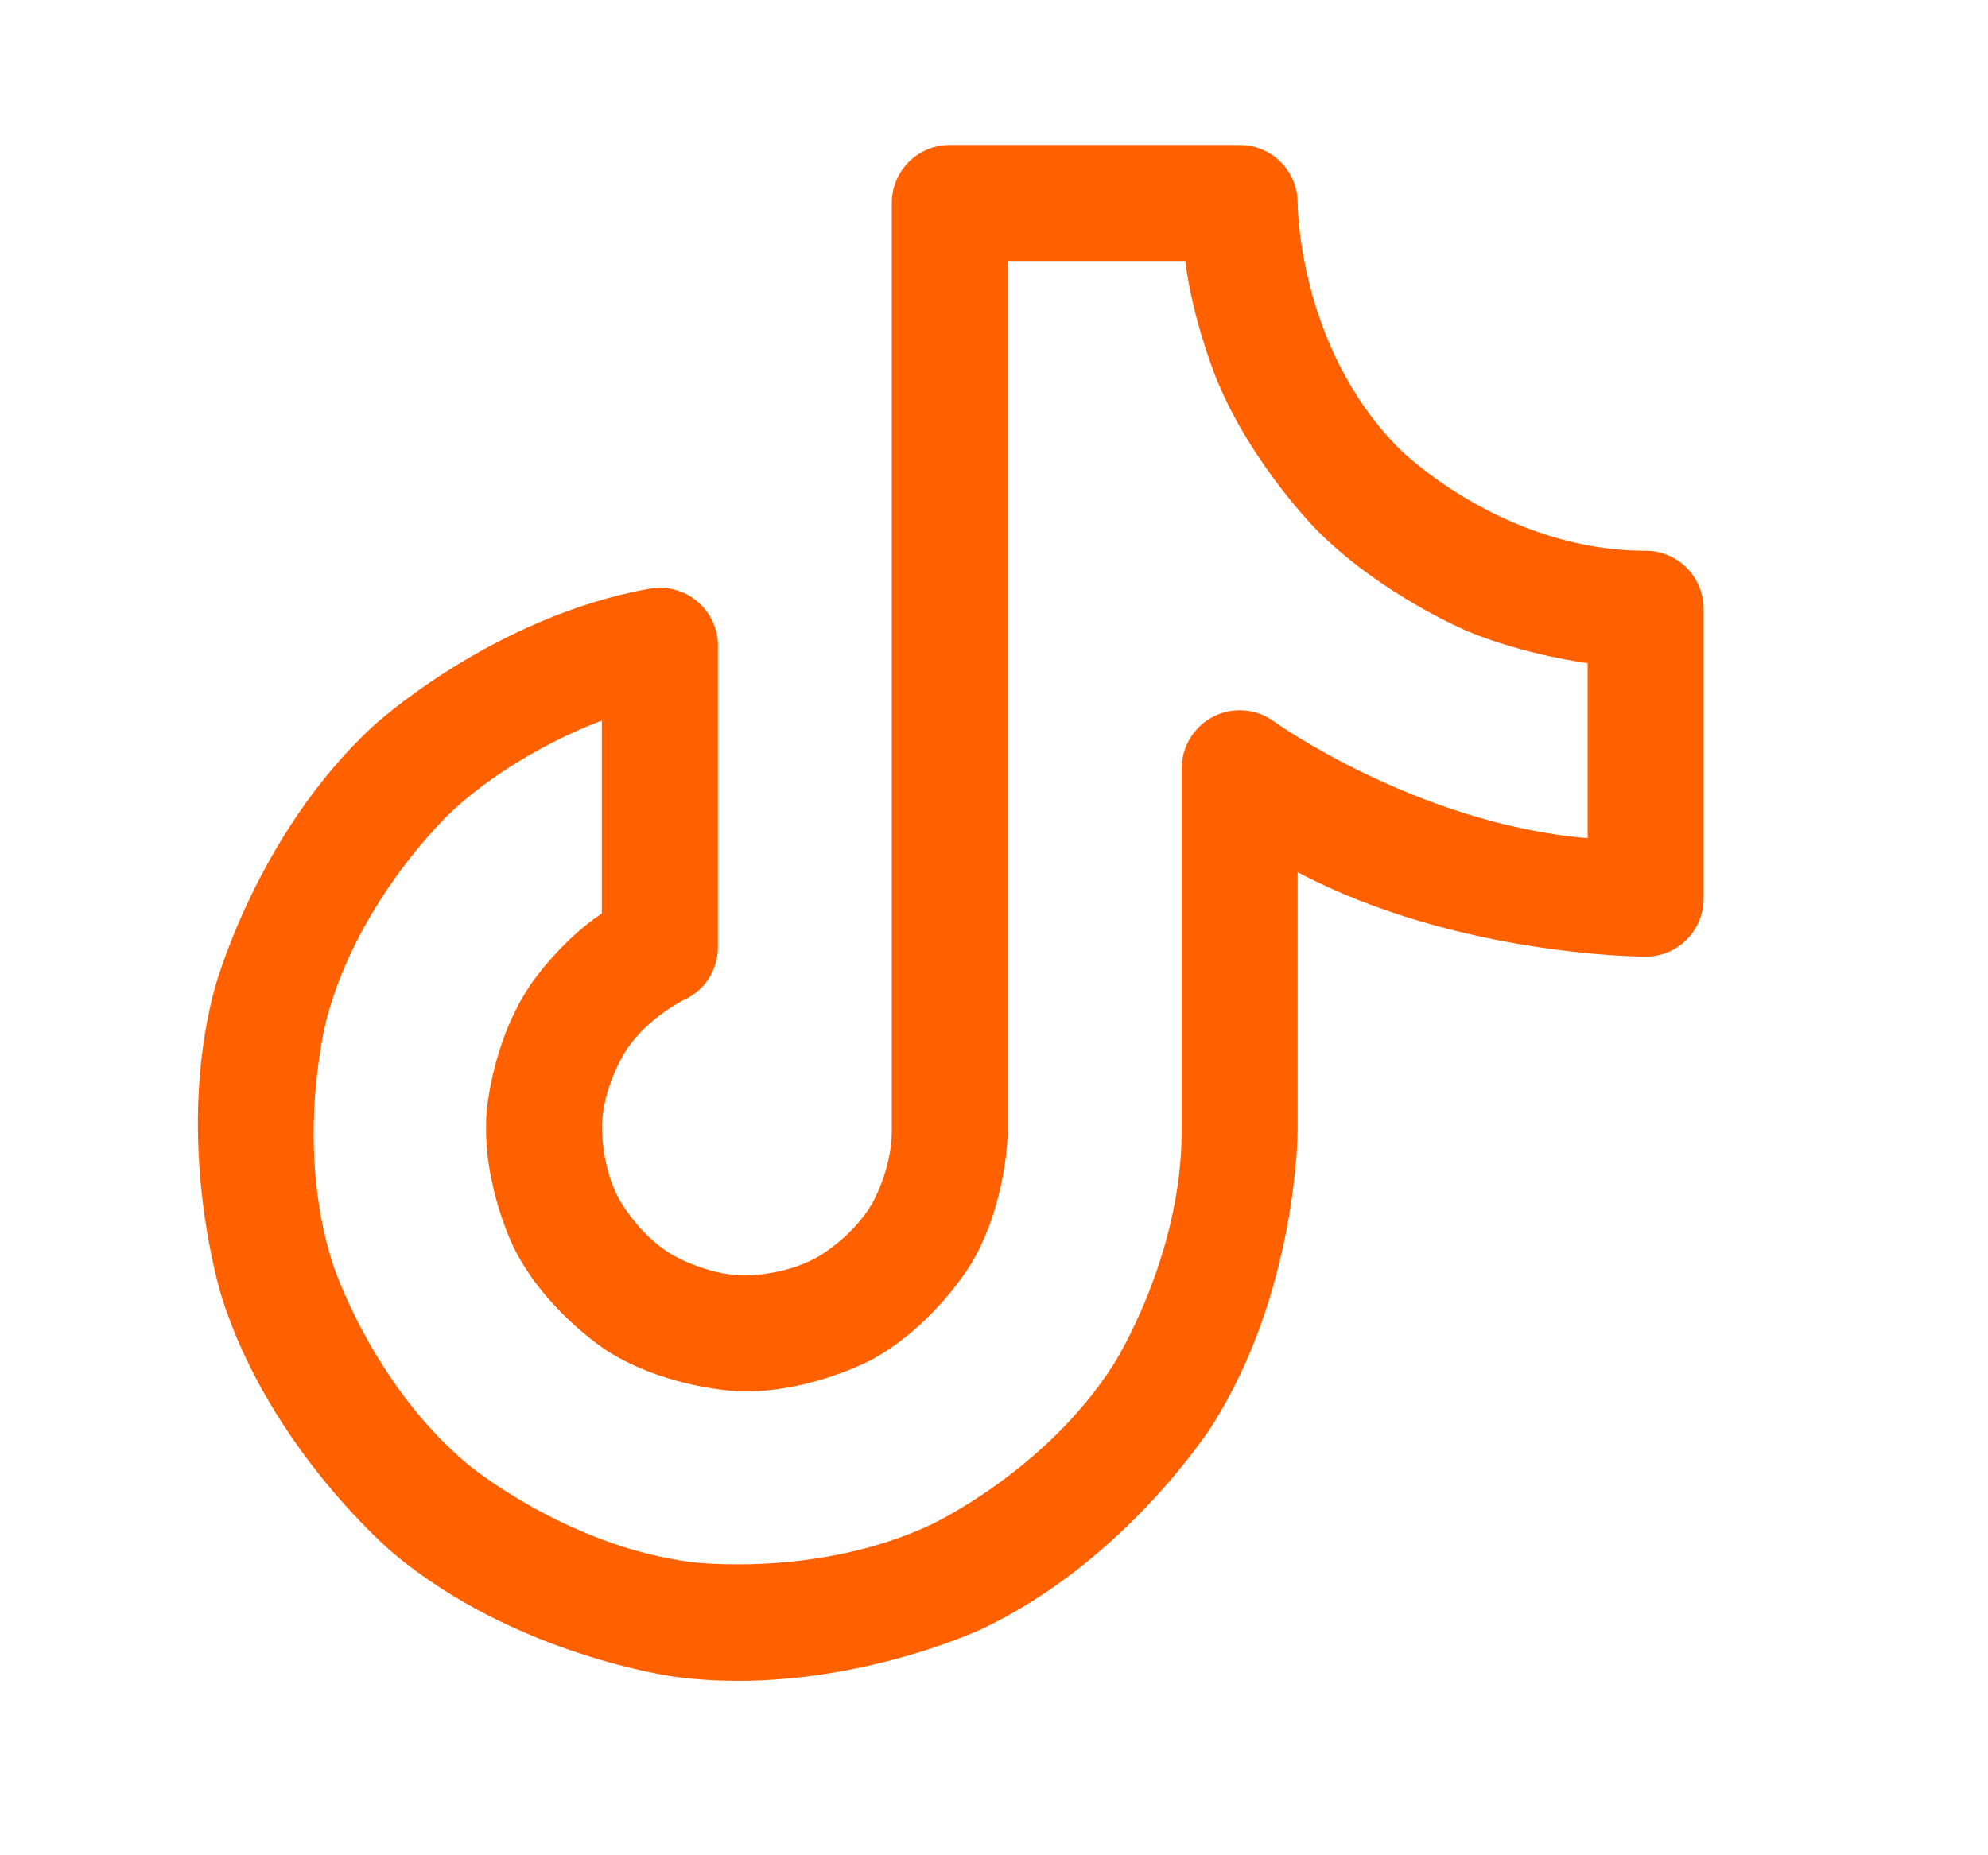 <svg width="15" height="14" viewBox="0 0 15 14" fill="none" xmlns="http://www.w3.org/2000/svg">
<path fill-rule="evenodd" clip-rule="evenodd" d="M9.791 6.582V8.531C9.791 8.531 9.792 9.742 9.142 10.763C9.142 10.763 8.492 11.785 7.396 12.298C7.396 12.298 6.299 12.811 5.098 12.654C5.098 12.654 3.897 12.498 2.969 11.722C2.969 11.722 2.04 10.944 1.674 9.791C1.674 9.791 1.307 8.637 1.618 7.466C1.618 7.466 1.929 6.296 2.819 5.476C2.819 5.476 3.71 4.656 4.902 4.442C4.965 4.431 5.03 4.433 5.091 4.45C5.153 4.466 5.211 4.496 5.26 4.537C5.309 4.578 5.349 4.629 5.376 4.687C5.403 4.745 5.417 4.808 5.417 4.872V7.147C5.417 7.23 5.393 7.312 5.349 7.382C5.305 7.452 5.241 7.508 5.166 7.543C5.166 7.543 4.896 7.671 4.729 7.919C4.729 7.919 4.562 8.166 4.543 8.465C4.543 8.465 4.526 8.764 4.661 9.03C4.661 9.03 4.798 9.296 5.051 9.456C5.051 9.456 5.303 9.615 5.602 9.625C5.602 9.625 5.901 9.633 6.163 9.489C6.163 9.489 6.424 9.345 6.577 9.088C6.577 9.088 6.729 8.83 6.729 8.531V1.531C6.729 1.415 6.775 1.304 6.857 1.222C6.939 1.14 7.05 1.094 7.166 1.094H9.354C9.47 1.094 9.581 1.14 9.663 1.222C9.745 1.304 9.791 1.415 9.791 1.531C9.791 1.531 9.791 2.618 10.56 3.388C10.56 3.388 11.329 4.156 12.416 4.156C12.533 4.156 12.644 4.202 12.726 4.284C12.808 4.366 12.854 4.478 12.854 4.594V6.781C12.854 6.897 12.808 7.009 12.726 7.091C12.644 7.173 12.533 7.219 12.416 7.219C12.416 7.219 11.001 7.22 9.791 6.582ZM8.916 8.531V5.797C8.916 5.716 8.939 5.638 8.981 5.569C9.023 5.5 9.083 5.445 9.154 5.408C9.226 5.371 9.306 5.355 9.386 5.361C9.467 5.367 9.544 5.395 9.609 5.442C9.609 5.442 10.687 6.216 11.979 6.325V5.004C11.979 5.004 11.515 4.946 11.077 4.765C11.077 4.765 10.434 4.498 9.941 4.006C9.941 4.006 9.449 3.514 9.183 2.87C9.183 2.87 9.001 2.432 8.943 1.969H7.604V8.531C7.604 8.531 7.604 9.069 7.33 9.533C7.33 9.533 7.056 9.996 6.585 10.256C6.585 10.256 6.113 10.515 5.576 10.499C5.576 10.499 5.038 10.482 4.583 10.195C4.583 10.195 4.128 9.907 3.883 9.428C3.883 9.428 3.638 8.949 3.67 8.412C3.67 8.412 3.702 7.875 4.004 7.429C4.004 7.429 4.223 7.104 4.541 6.893V5.438C4.541 5.438 3.916 5.656 3.412 6.12C3.412 6.12 2.709 6.767 2.464 7.691C2.464 7.691 2.219 8.615 2.507 9.526C2.507 9.526 2.797 10.437 3.53 11.05C3.53 11.05 4.264 11.663 5.211 11.787C5.211 11.787 6.159 11.911 7.025 11.505C7.025 11.505 7.891 11.101 8.404 10.293C8.404 10.293 8.917 9.487 8.916 8.531Z" fill="#FF6100"/>
</svg>
